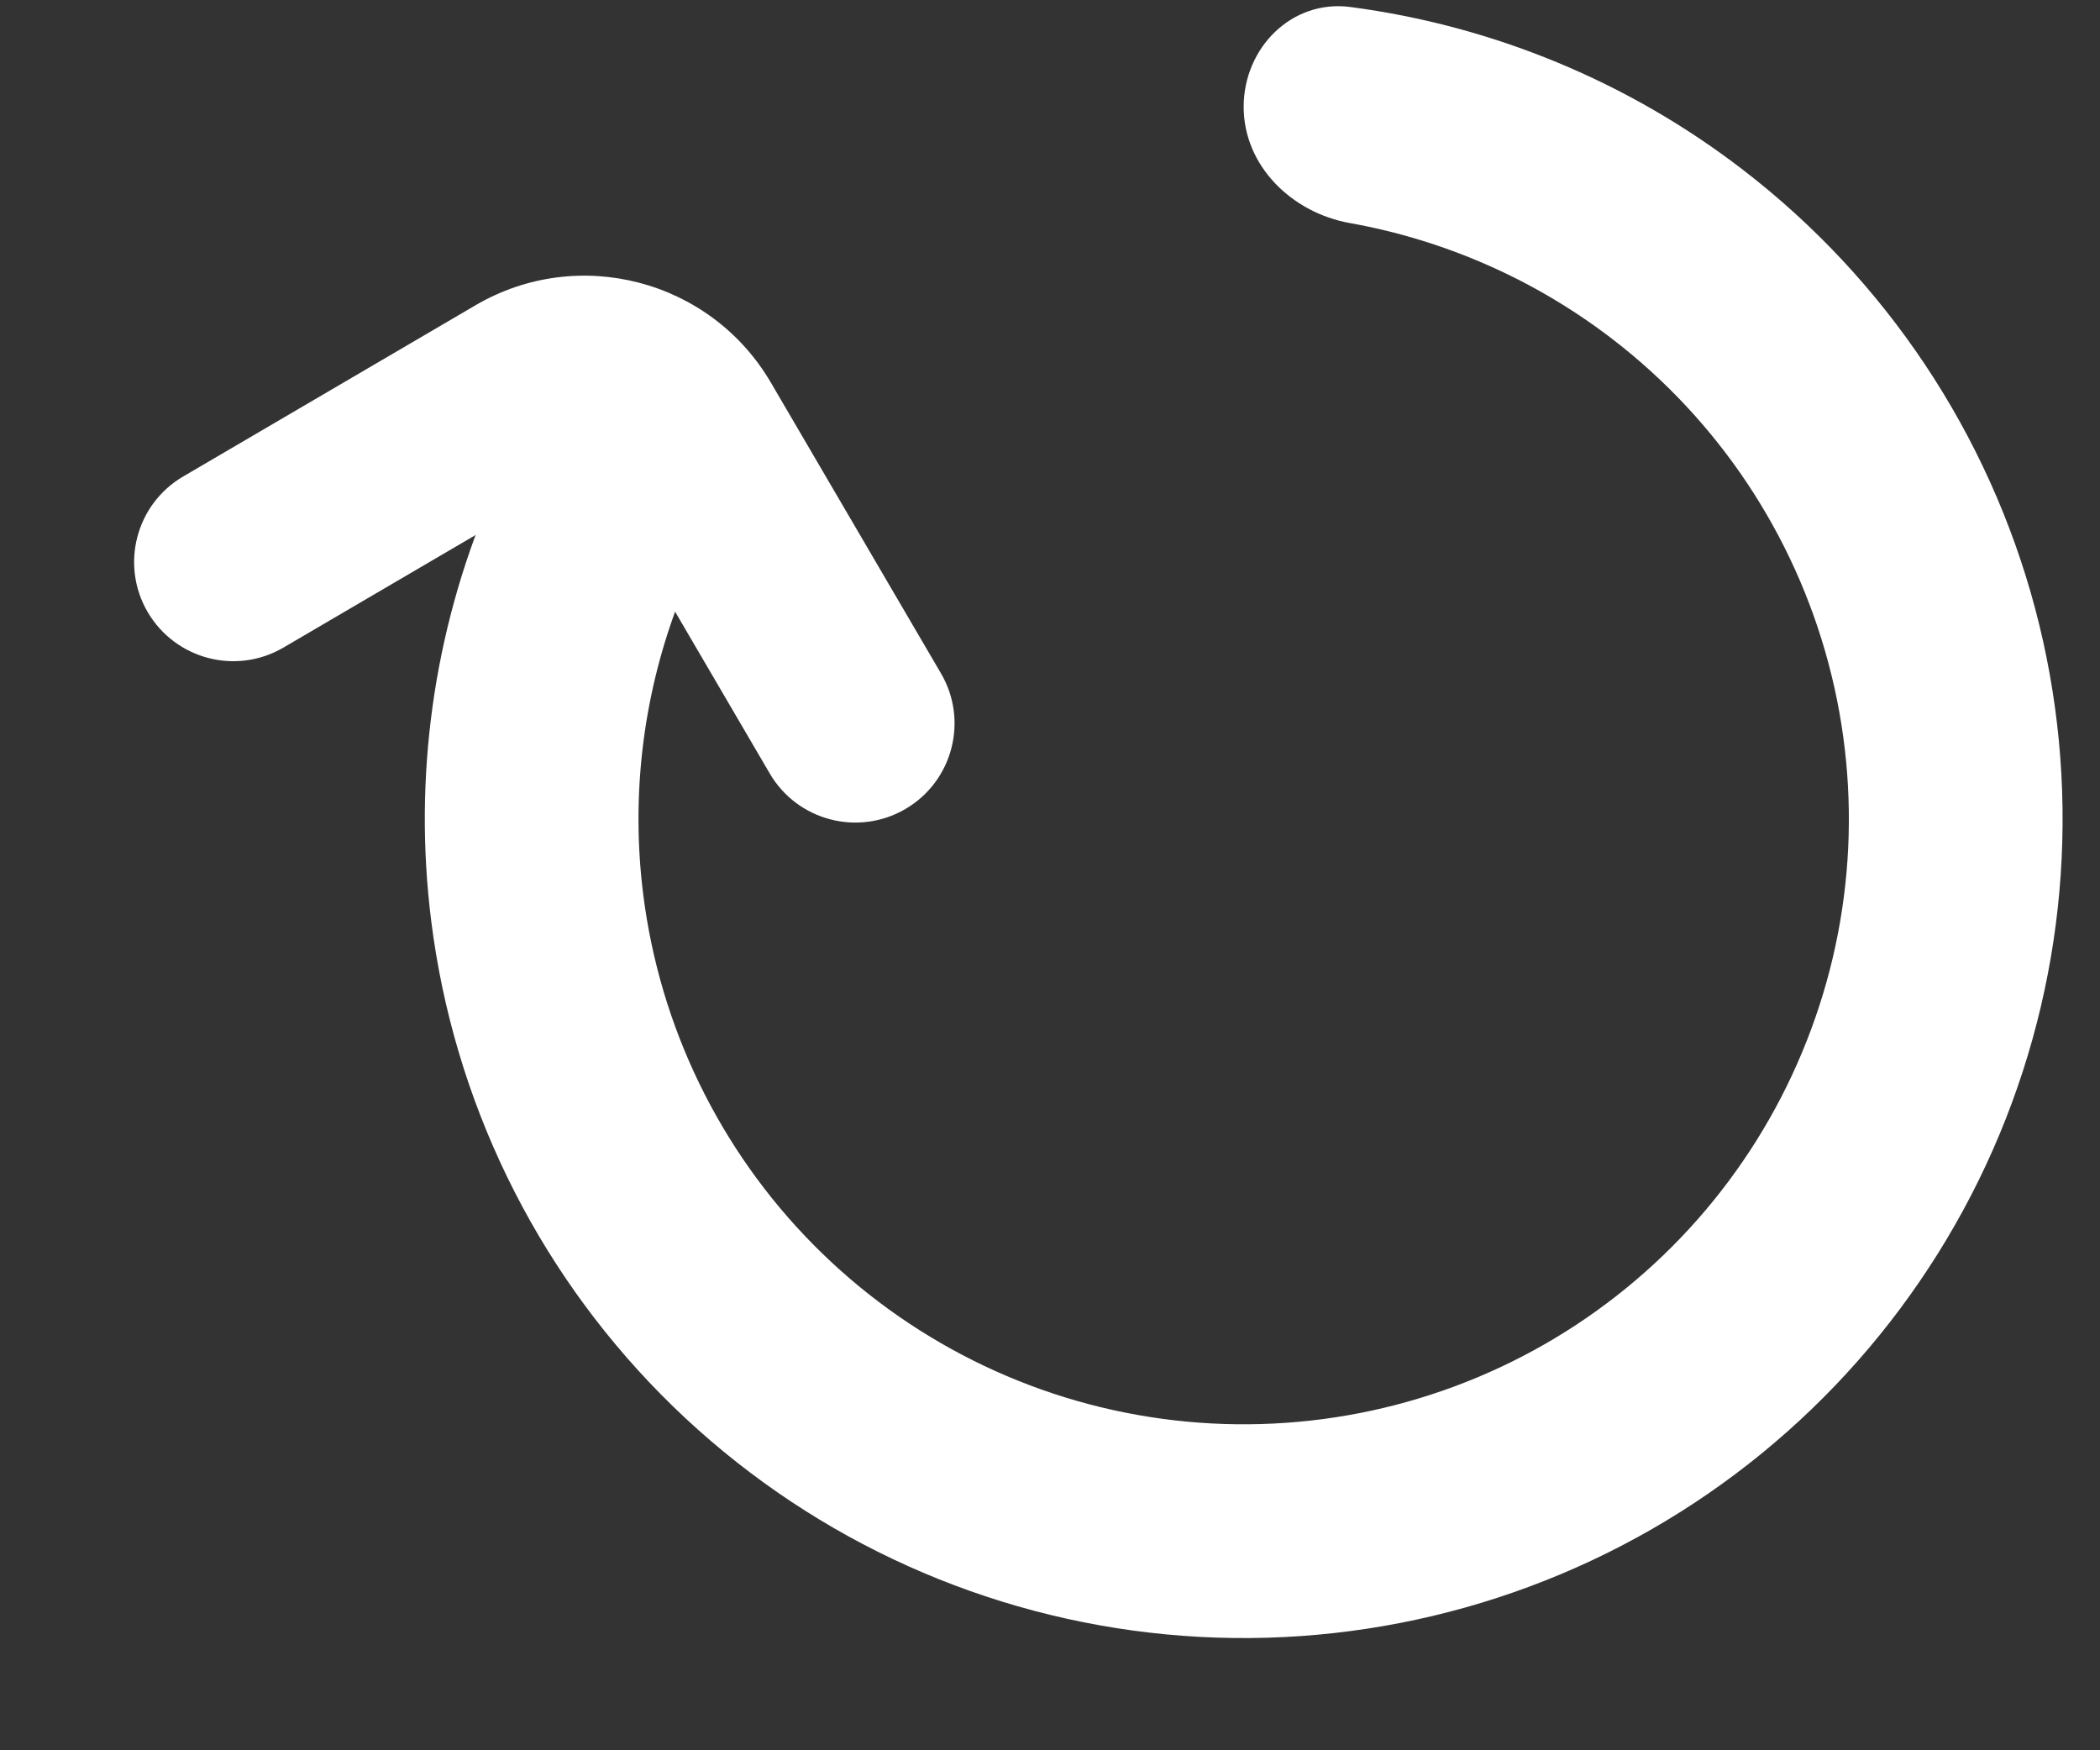 <svg width="18" height="15" viewBox="0 0 18 15" fill="none" xmlns="http://www.w3.org/2000/svg">
<rect x="0" y="0" width="18" height="15" fill="#333333" stroke="none"/>
<path d="M10.66 0.916C10.66 0.41 11.072 -0.006 11.574 0.06C12.793 0.22 13.955 0.698 14.938 1.454C16.165 2.397 17.046 3.719 17.444 5.215C17.841 6.71 17.734 8.295 17.138 9.723C16.542 11.151 15.491 12.342 14.148 13.111C12.805 13.879 11.246 14.183 9.712 13.974C8.179 13.765 6.758 13.055 5.67 11.955C4.582 10.855 3.888 9.426 3.696 7.891C3.541 6.66 3.717 5.416 4.196 4.283C4.394 3.817 4.961 3.673 5.397 3.929C5.833 4.185 5.971 4.745 5.795 5.219C5.508 5.995 5.409 6.833 5.513 7.663C5.655 8.798 6.168 9.854 6.972 10.667C7.776 11.48 8.827 12.005 9.96 12.159C11.093 12.313 12.245 12.089 13.238 11.521C14.23 10.953 15.007 10.073 15.447 9.017C15.888 7.962 15.967 6.791 15.673 5.686C15.379 4.581 14.729 3.604 13.822 2.907C13.159 2.397 12.386 2.058 11.572 1.912C11.074 1.824 10.66 1.422 10.66 0.916Z" fill="white"/>
<path fill-rule="evenodd" clip-rule="evenodd" d="M1.266 5.246C1.029 4.841 1.165 4.32 1.571 4.083L4.076 2.616C4.957 2.1 6.091 2.397 6.607 3.278L8.065 5.77C8.303 6.175 8.166 6.696 7.761 6.933C7.356 7.17 6.835 7.034 6.598 6.629L5.14 4.137C5.098 4.066 5.006 4.042 4.934 4.083L2.429 5.55C2.024 5.787 1.504 5.651 1.266 5.246Z" fill="white"/>
</svg>